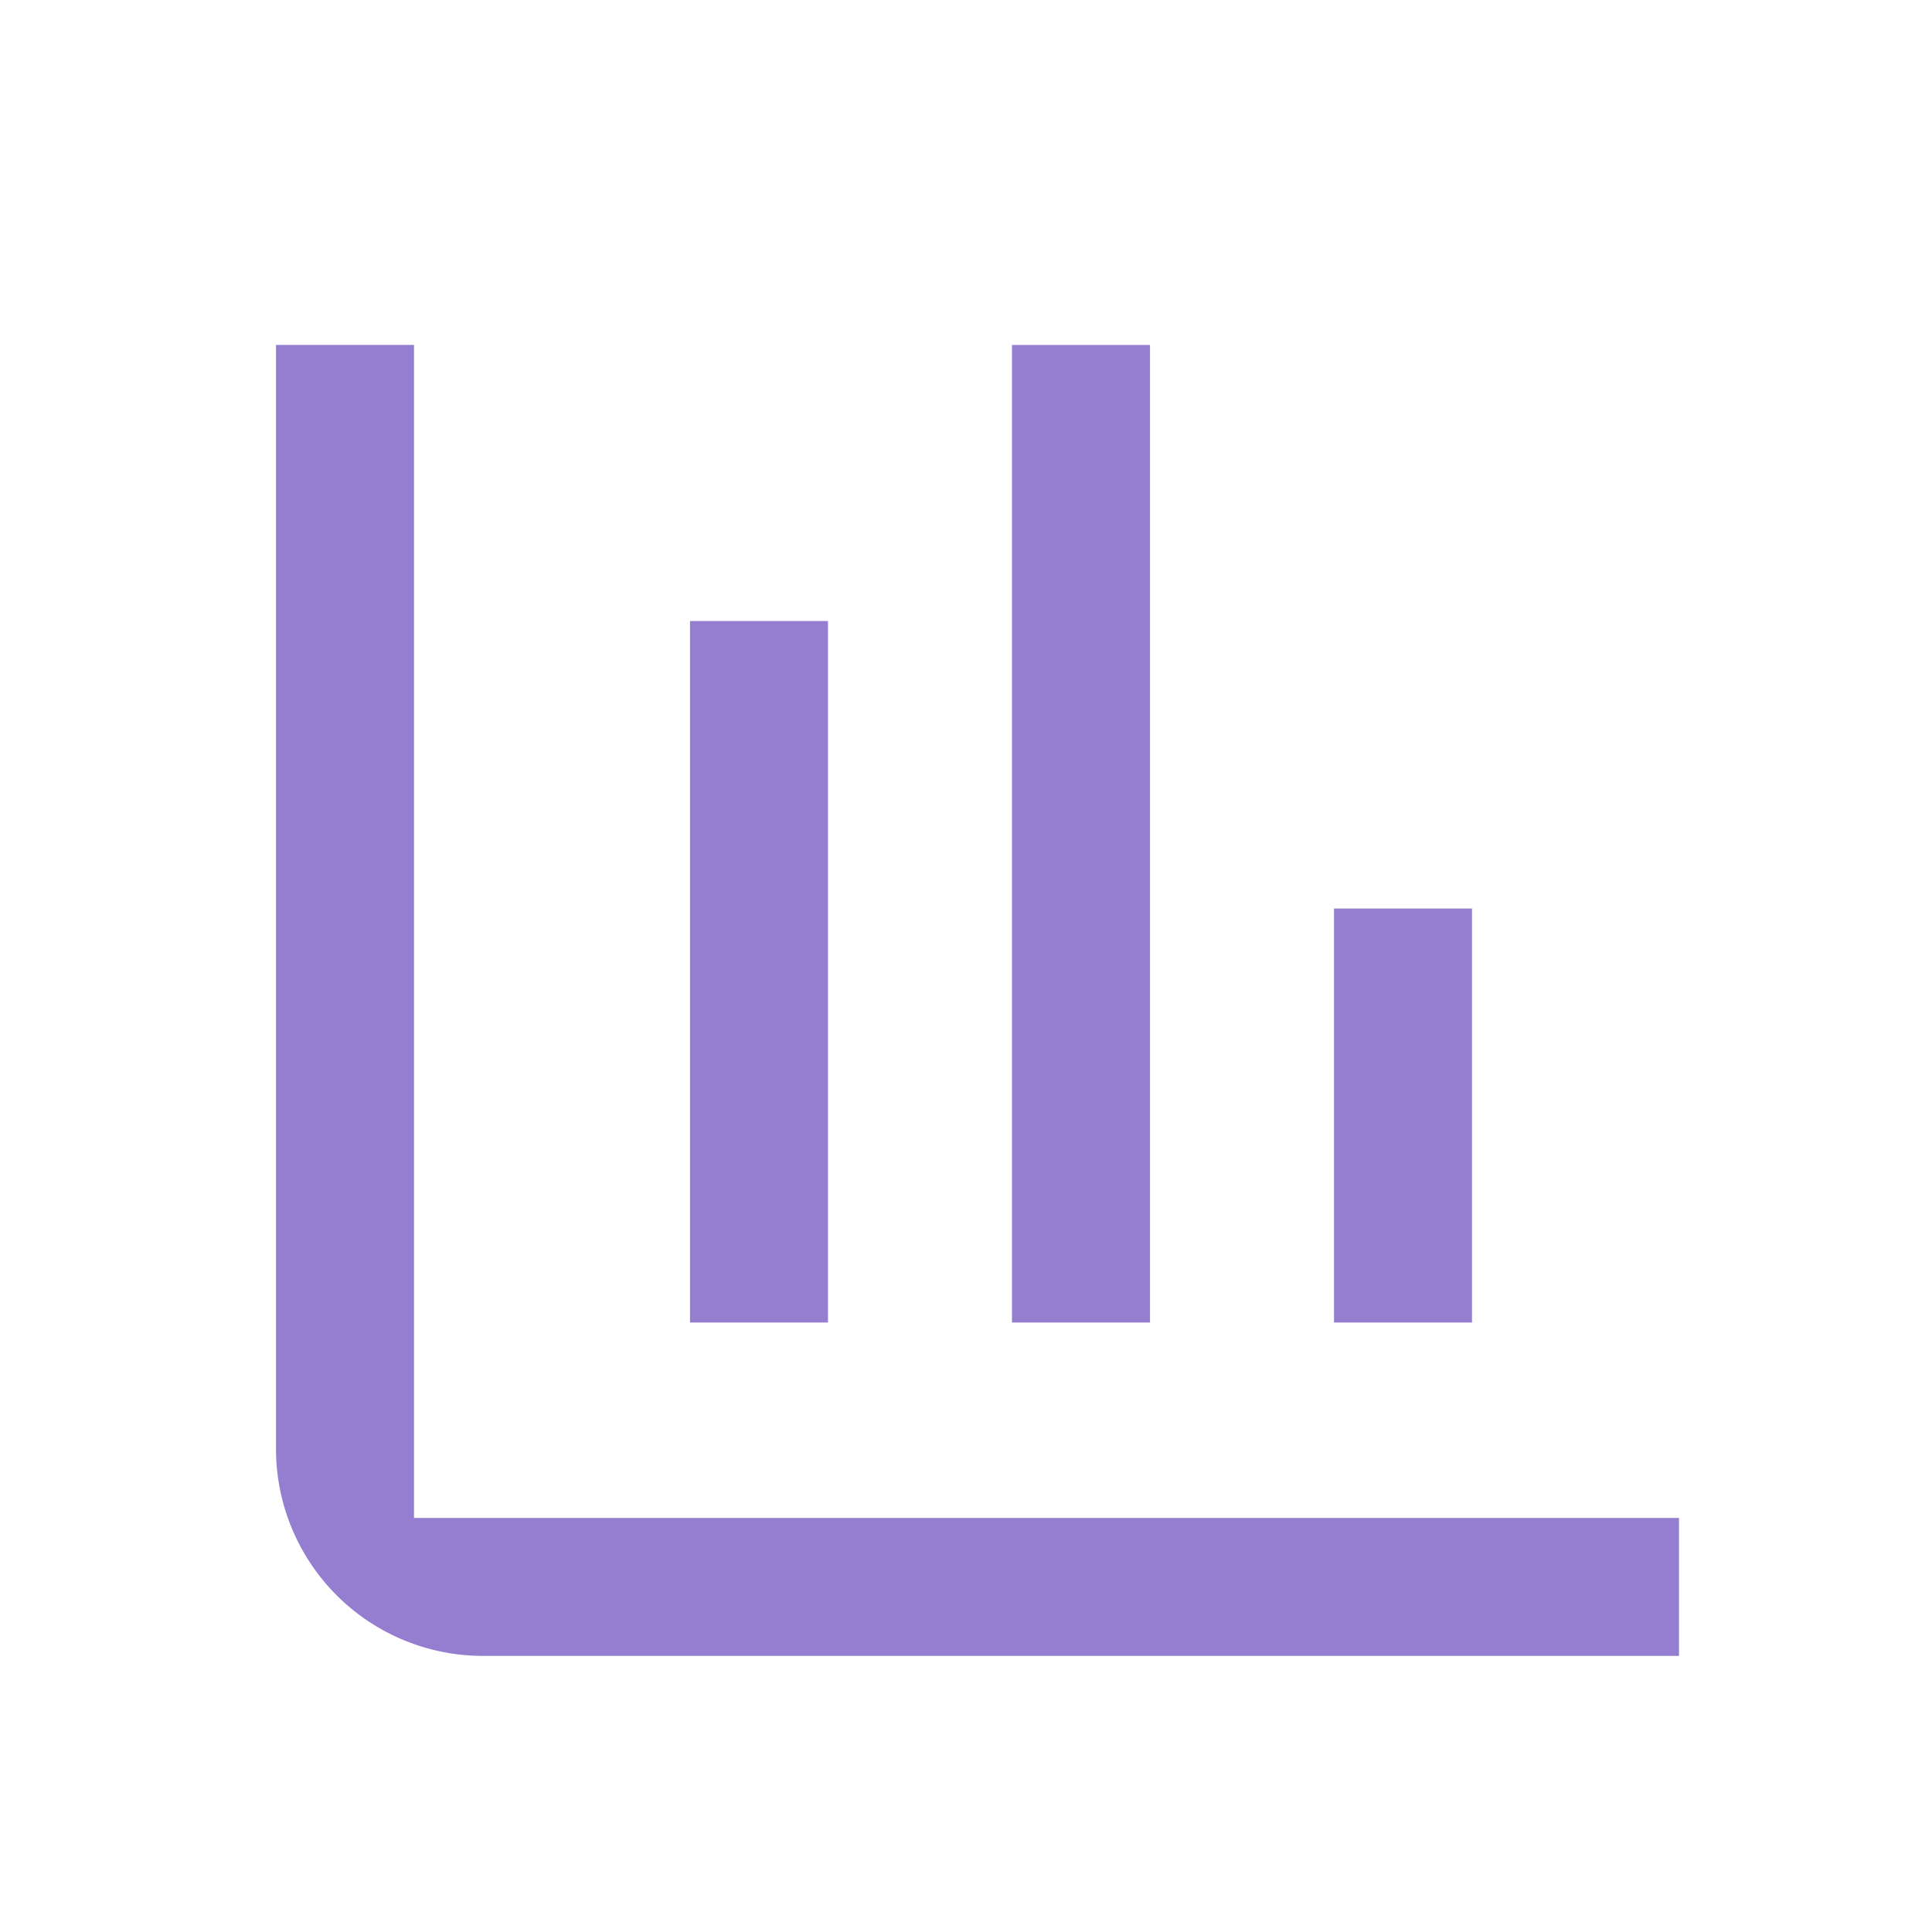 <?xml version="1.0" standalone="no"?><!DOCTYPE svg PUBLIC "-//W3C//DTD SVG 1.1//EN" "http://www.w3.org/Graphics/SVG/1.1/DTD/svg11.dtd"><svg t="1704693061688" class="icon" viewBox="0 0 1024 1024" version="1.1" xmlns="http://www.w3.org/2000/svg" p-id="2507" xmlns:xlink="http://www.w3.org/1999/xlink" width="200" height="200"><path d="M219.429 182.808v621.739h85.406l585.07-0.024v73.143h-633.905a109.714 109.714 0 0 1-109.714-109.714v-585.143h73.143zM609.524 182.857v518.095h-73.143V182.857h73.143z m-170.667 146.286v371.81h-73.143V329.143h73.143z m341.333 152.381v219.429h-73.143v-219.429h73.143z" p-id="2508" fill="#957ecf"></path></svg>